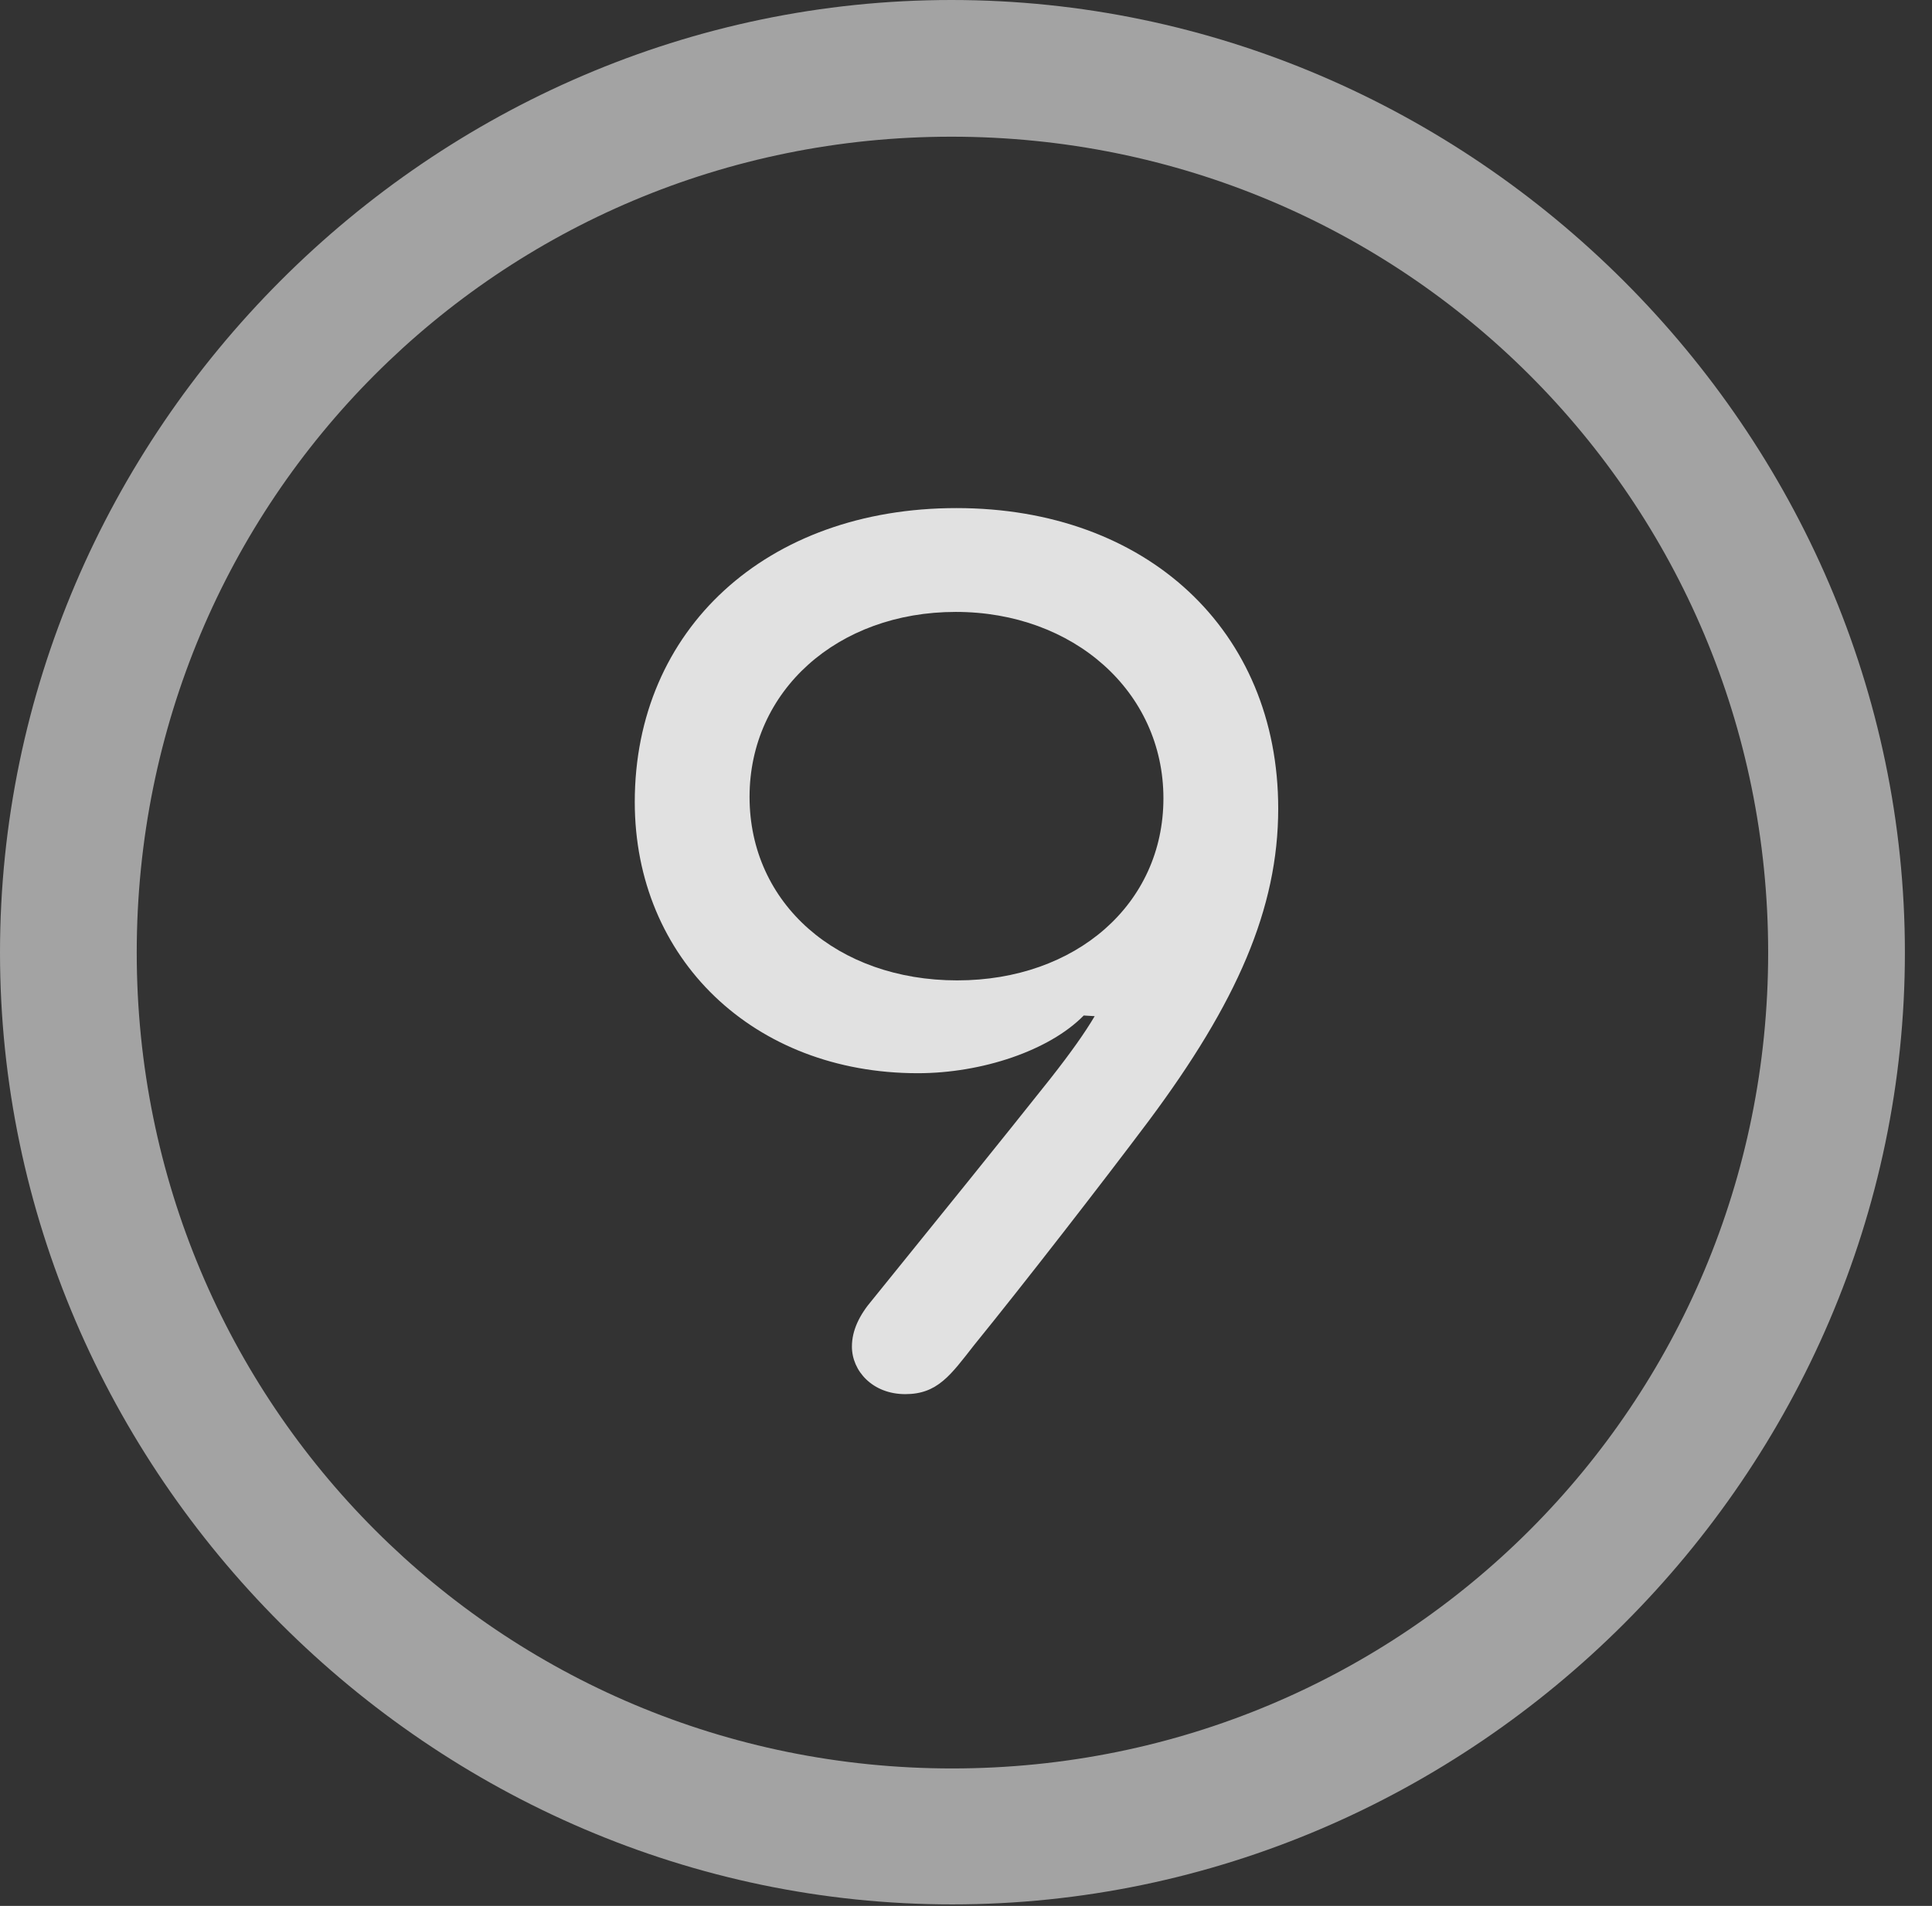 <?xml version="1.0" encoding="UTF-8"?>
<!--Generator: Apple Native CoreSVG 232.5-->
<!DOCTYPE svg
PUBLIC "-//W3C//DTD SVG 1.1//EN"
       "http://www.w3.org/Graphics/SVG/1.1/DTD/svg11.dtd">
<svg version="1.1" xmlns="http://www.w3.org/2000/svg" xmlns:xlink="http://www.w3.org/1999/xlink" width="25.801" height="25.459">
 <rect width="100%" height="100%" fill="#333333" stroke="none"/>
 <g>
  <rect height="25.459" opacity="0" width="25.801" x="0" y="0"/>
  <path d="M12.715 25.439C19.678 25.439 25.439 19.678 25.439 12.725C25.439 5.762 19.668 0 12.705 0C5.752 0 0 5.762 0 12.725C0 19.678 5.762 25.439 12.715 25.439ZM12.715 23.623C6.68 23.623 1.826 18.76 1.826 12.725C1.826 6.68 6.67 1.826 12.705 1.826C18.75 1.826 23.613 6.68 23.613 12.725C23.613 18.76 18.76 23.623 12.715 23.623Z" fill="#ffffff" fill-opacity="0.55"/>
  <path d="M8.477 10.713C8.477 12.812 10.068 14.336 12.256 14.336C13.115 14.336 14.014 14.033 14.473 13.565L14.619 13.574C14.492 13.789 14.307 14.053 14.023 14.414C13.379 15.225 12.559 16.24 11.65 17.363C11.475 17.568 11.377 17.773 11.377 17.988C11.377 18.311 11.65 18.623 12.09 18.623C12.52 18.623 12.695 18.369 13.008 17.969C13.682 17.139 14.727 15.791 15.342 14.971C16.514 13.398 17.07 12.139 17.07 10.801C17.07 8.418 15.312 6.787 12.773 6.787C10.234 6.787 8.477 8.408 8.477 10.713ZM10.01 10.645C10.01 9.229 11.182 8.174 12.764 8.174C14.336 8.174 15.537 9.238 15.537 10.664C15.537 12.08 14.365 13.096 12.783 13.096C11.182 13.096 10.01 12.07 10.01 10.645Z" fill="#ffffff" fill-opacity="0.85"/>
 </g>
</svg>
